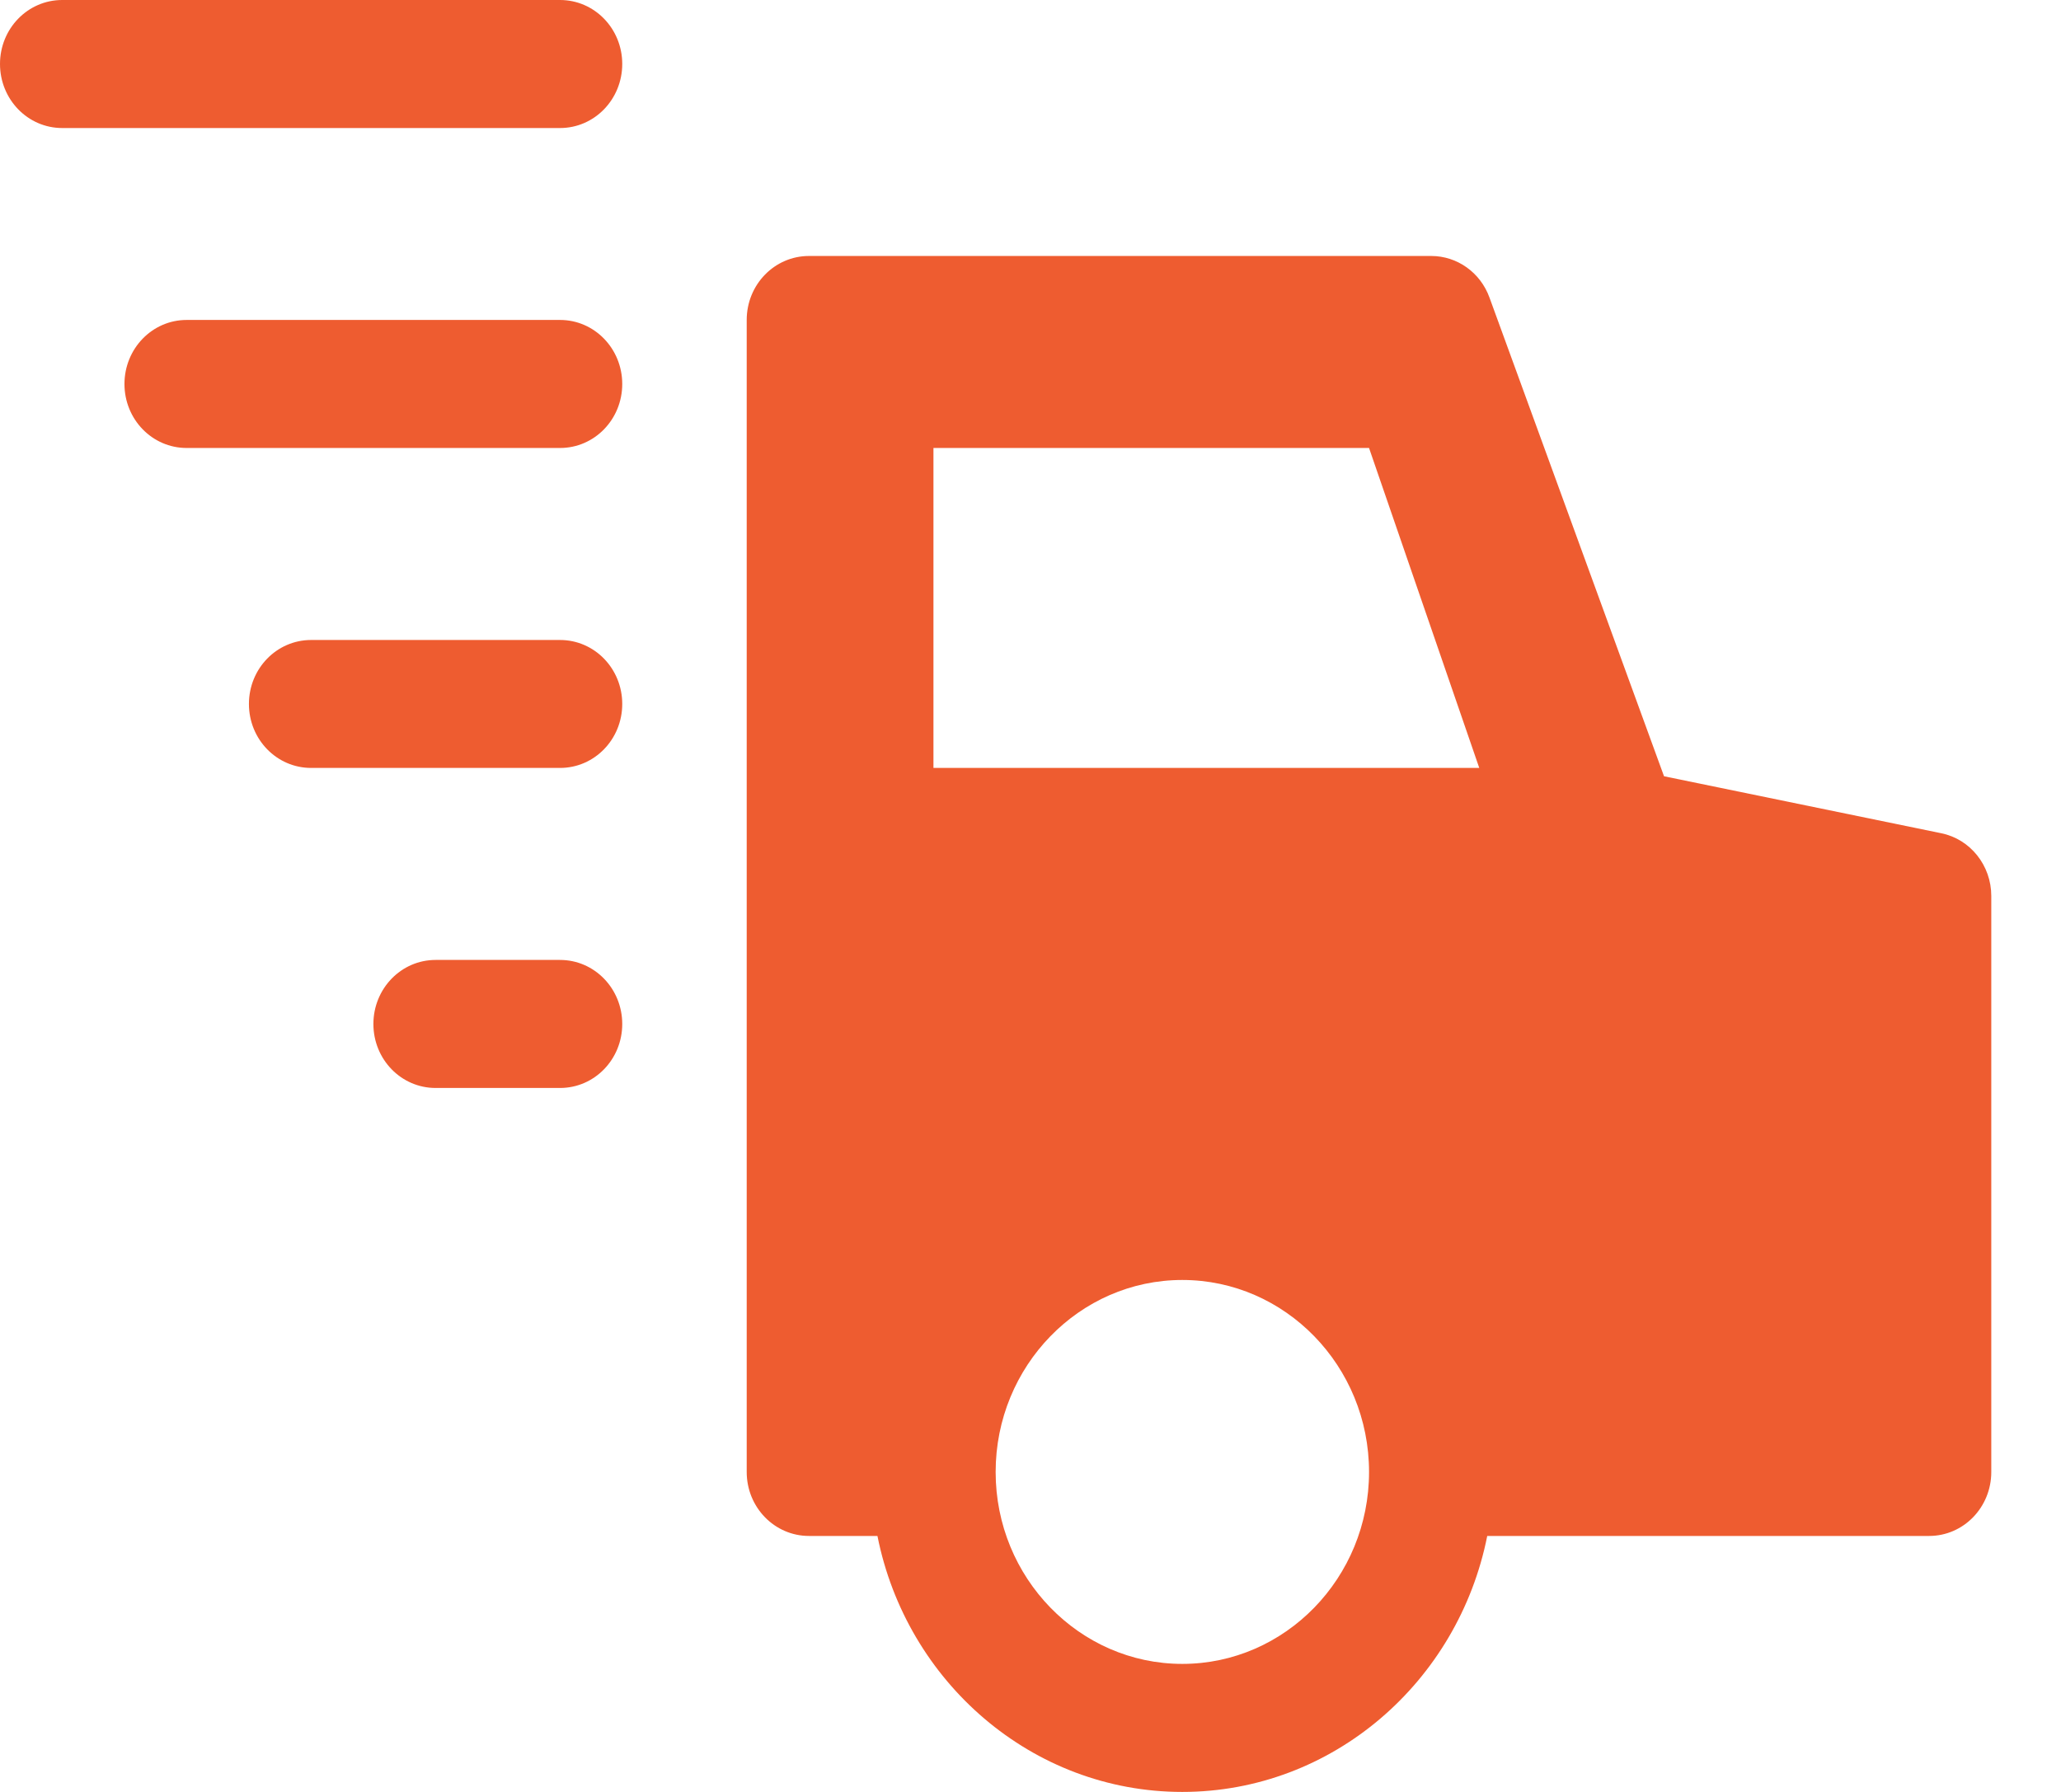 <?xml version="1.0" encoding="UTF-8"?>
<svg width="23px" height="20px" viewBox="0 0 23 20" version="1.1" xmlns="http://www.w3.org/2000/svg" xmlns:xlink="http://www.w3.org/1999/xlink">
    <!-- Generator: sketchtool 61.2 (101010) - https://sketch.com -->
    <title>A09321C4-F3A0-4C9E-83BC-8BB6E13F0567</title>
    <desc>Created with sketchtool.</desc>
    <g id="Page-1" stroke="none" stroke-width="1" fill="none" fill-rule="evenodd">
        <g id="Mobile-dia-chi-nhan-hang" transform="translate(-12, -87)" fill="#EE5C30">
            <g id="delivery-fast" transform="translate(12, 87)">
                <path d="M21.664,9.3 L18.57,8.664 L16.622,3.321 C16.521,3.042 16.262,2.857 15.972,2.857 L9.028,2.857 C8.644,2.857 8.333,3.176 8.333,3.571 L8.333,16.429 C8.333,16.824 8.644,17.143 9.028,17.143 L9.792,17.143 C10.115,18.771 11.517,20 13.194,20 C14.872,20 16.274,18.771 16.597,17.143 L21.528,17.143 C21.912,17.143 22.222,16.824 22.222,16.429 L22.222,10 C22.222,9.659 21.988,9.366 21.664,9.3 Z M10.417,5 L15.278,5 L16.508,8.571 L10.417,8.571 L10.417,5 Z M13.194,18.571 C12.046,18.571 11.111,17.61 11.111,16.429 C11.111,15.247 12.046,14.286 13.194,14.286 C14.343,14.286 15.278,15.247 15.278,16.429 C15.278,17.61 14.343,18.571 13.194,18.571 Z" id="Shape" fill-rule="nonzero"></path>
                <path d="M6.25,0 L0.694,0 C0.31,0 0,0.319 0,0.714 C0,1.109 0.31,1.429 0.694,1.429 L6.25,1.429 C6.634,1.429 6.944,1.109 6.944,0.714 C6.944,0.319 6.634,0 6.25,0 Z" id="Path"></path>
                <path d="M6.25,3.571 L2.083,3.571 C1.699,3.571 1.389,3.891 1.389,4.286 C1.389,4.681 1.699,5 2.083,5 L6.25,5 C6.634,5 6.944,4.681 6.944,4.286 C6.944,3.891 6.634,3.571 6.25,3.571 Z" id="Path"></path>
                <path d="M6.25,7.143 L3.472,7.143 C3.088,7.143 2.778,7.462 2.778,7.857 C2.778,8.252 3.088,8.571 3.472,8.571 L6.25,8.571 C6.634,8.571 6.944,8.252 6.944,7.857 C6.944,7.462 6.634,7.143 6.25,7.143 Z" id="Path"></path>
                <path d="M6.25,10.714 L4.861,10.714 C4.477,10.714 4.167,11.034 4.167,11.429 C4.167,11.824 4.477,12.143 4.861,12.143 L6.25,12.143 C6.634,12.143 6.944,11.824 6.944,11.429 C6.944,11.034 6.634,10.714 6.25,10.714 Z" id="Path"></path>
            </g>
        </g>
    </g>
</svg>
